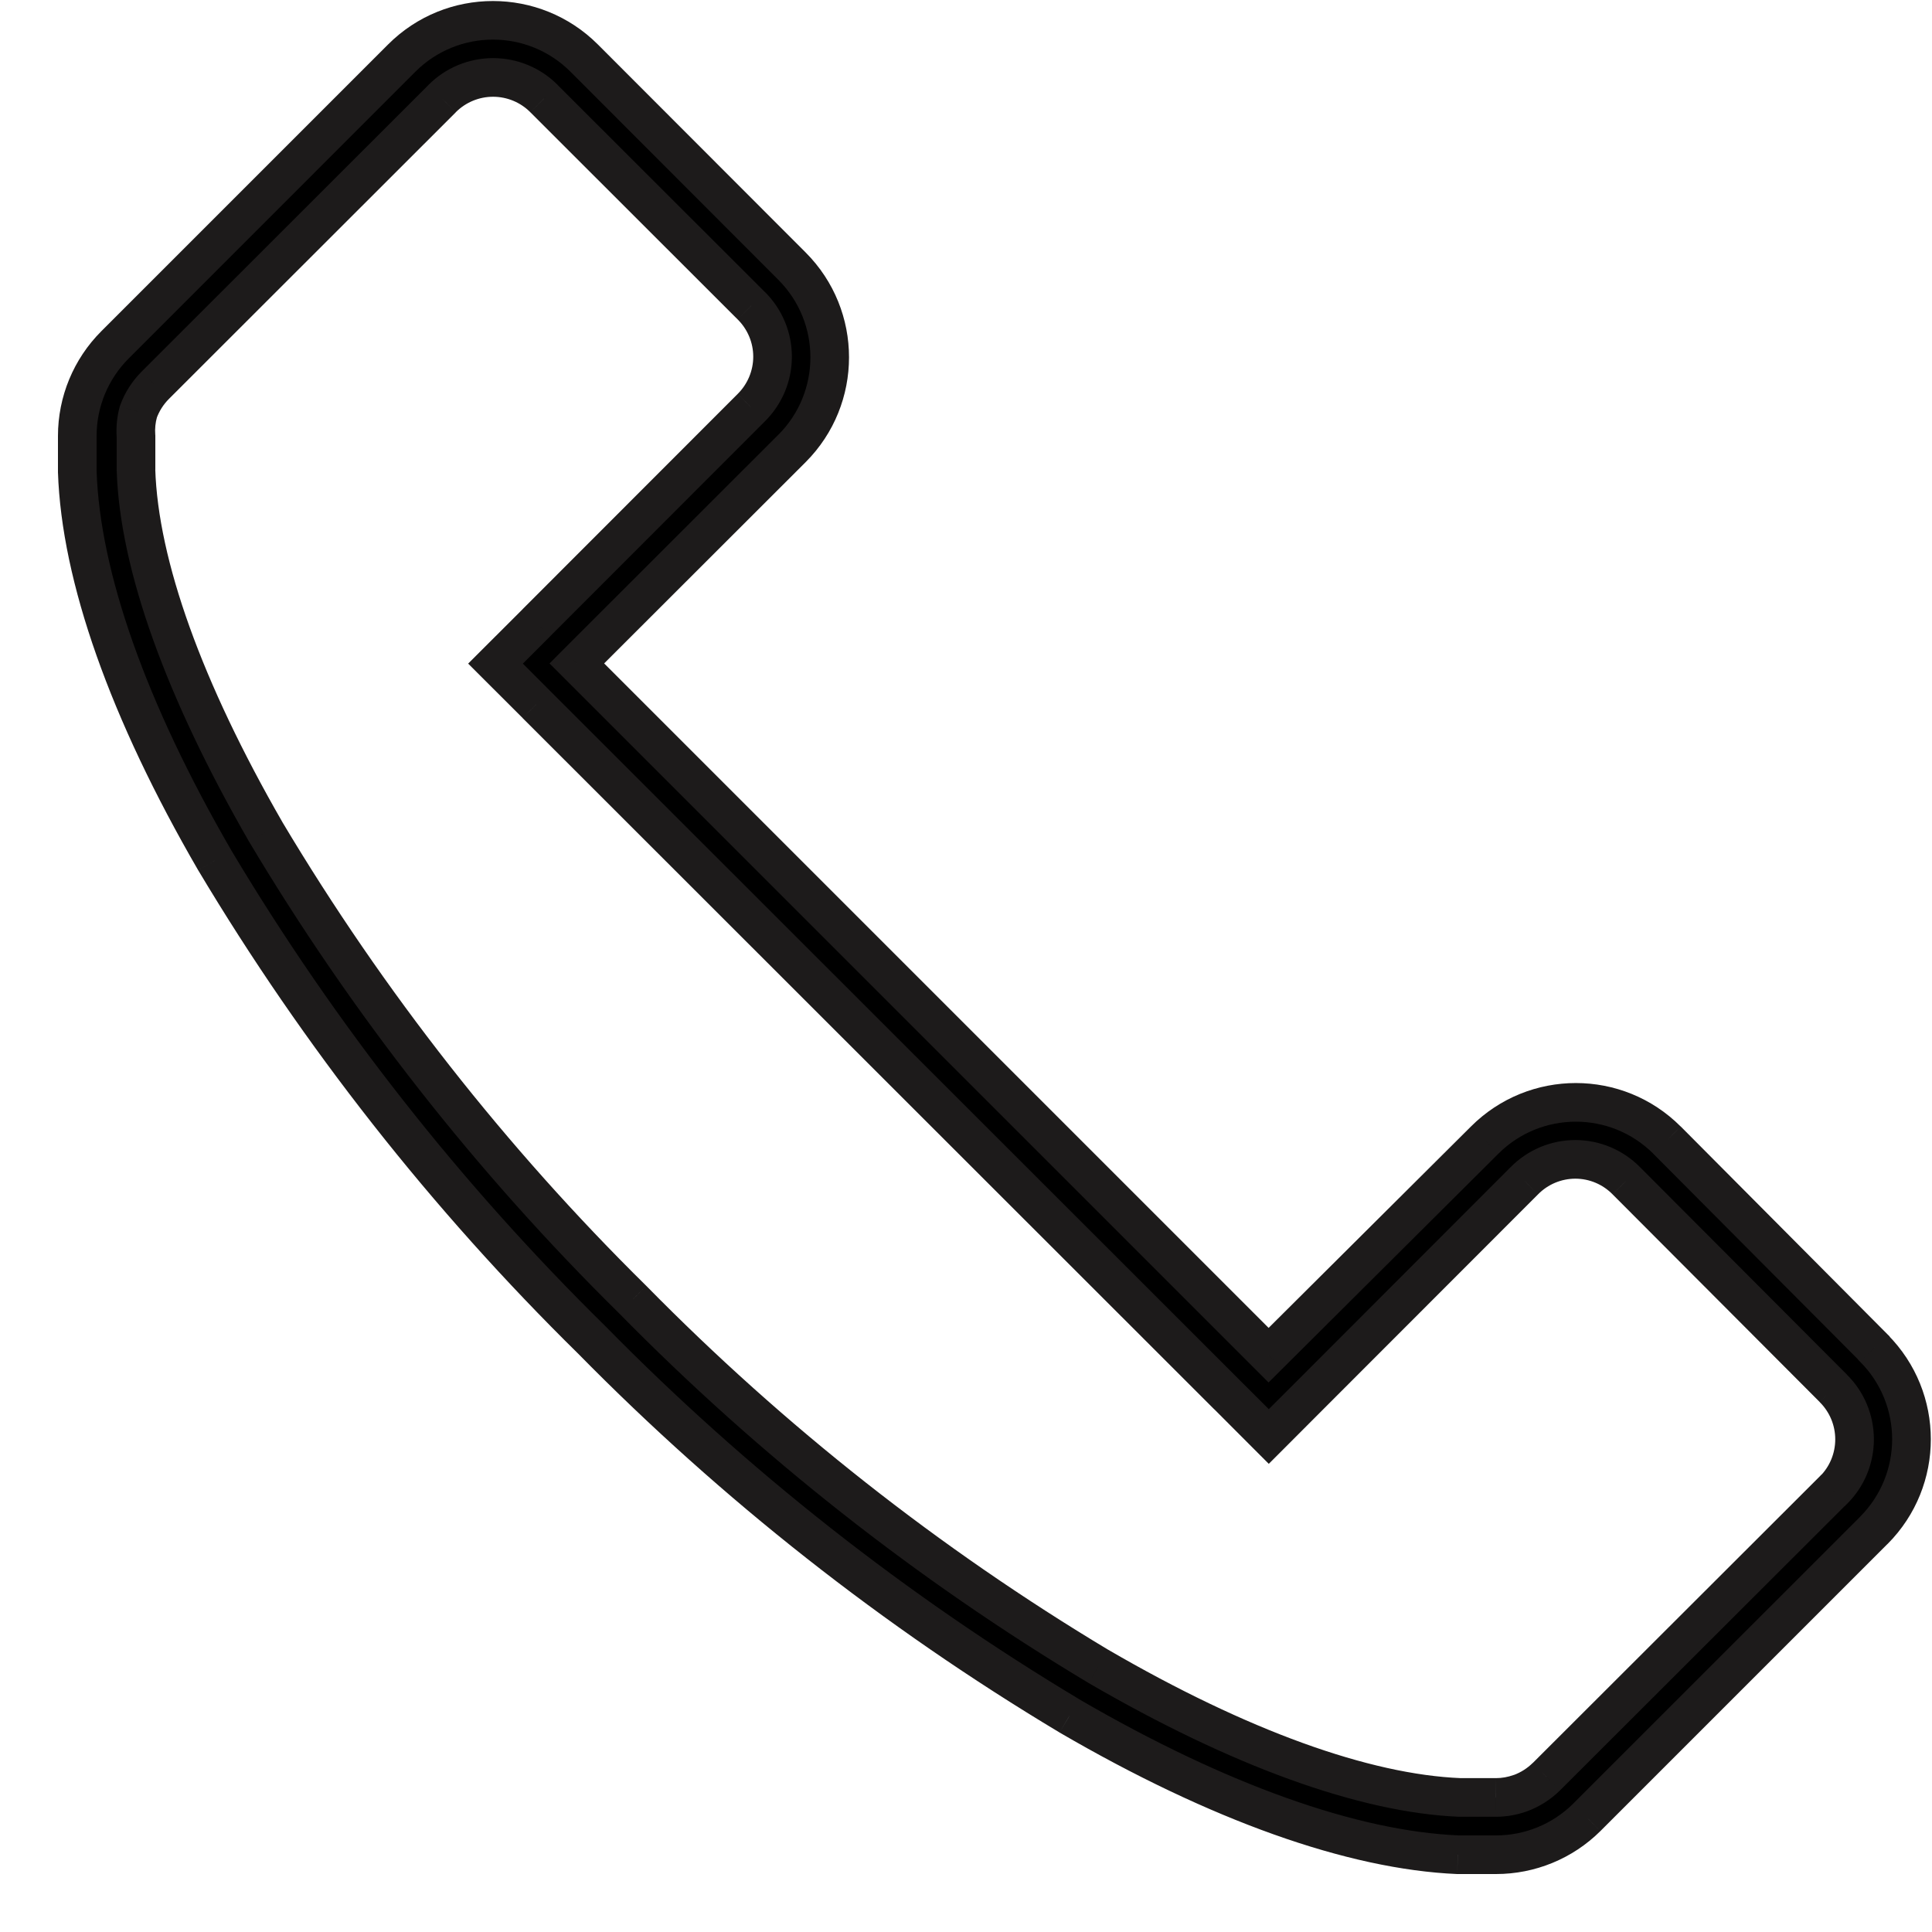 <svg width="25" height="25" viewBox="0 0 25 25" fill="none" xmlns="http://www.w3.org/2000/svg">
<path fill-rule="evenodd" clip-rule="evenodd" d="M21.571 14.753L24.246 17.441L24.248 17.446C24.896 18.097 24.896 19.15 24.248 19.801L20.532 23.517C20.22 23.827 19.798 24 19.359 24H18.866C17.505 23.942 15.769 23.328 13.839 22.204C11.581 20.852 9.505 19.217 7.659 17.341C5.775 15.489 4.135 13.403 2.78 11.135C1.657 9.196 1.045 7.461 1 6.103V5.641C1 5.199 1.175 4.775 1.488 4.462L5.199 0.752C5.851 0.1 6.907 0.1 7.559 0.752L10.249 3.444C10.899 4.096 10.899 5.151 10.249 5.802L7.464 8.585L16.415 17.536L19.211 14.753C19.863 14.102 20.919 14.102 21.571 14.753ZM20.01 22.99L23.718 19.287L23.724 19.284C23.899 19.11 23.998 18.873 23.998 18.625C23.998 18.377 23.899 18.14 23.724 17.966L21.044 15.278C20.87 15.102 20.633 15.002 20.385 15.002C20.137 15.002 19.899 15.102 19.725 15.278L16.945 18.061L16.418 18.588L15.89 18.061L6.939 9.115L6.412 8.587L6.939 8.06L9.722 5.275C9.898 5.1 9.997 4.863 9.997 4.615C9.997 4.368 9.898 4.13 9.722 3.956L7.04 1.276C6.865 1.101 6.628 1.002 6.38 1.002C6.133 1.002 5.895 1.101 5.721 1.276L2.007 4.987C1.912 5.084 1.838 5.2 1.791 5.327C1.763 5.43 1.752 5.536 1.76 5.641V6.079C1.799 7.316 2.385 8.935 3.44 10.766C4.758 12.976 6.353 15.009 8.187 16.816C9.986 18.647 12.011 20.243 14.213 21.563C16.033 22.621 17.655 23.209 18.892 23.259H19.356C19.464 23.259 19.571 23.24 19.672 23.203C19.799 23.157 19.914 23.085 20.01 22.99Z" fill="black"/>
<path d="M24.246 17.441L24.469 17.329L24.451 17.293L24.423 17.265L24.246 17.441ZM21.571 14.753L21.749 14.577L21.748 14.577L21.571 14.753ZM24.248 17.446L24.025 17.558L24.043 17.594L24.071 17.622L24.248 17.446ZM24.248 19.801L24.425 19.978L24.426 19.978L24.248 19.801ZM20.532 23.517L20.708 23.695L20.709 23.694L20.532 23.517ZM19.359 24L19.359 23.75H19.359V24ZM18.866 24L18.855 24.25H18.866V24ZM13.839 22.204L13.71 22.418L13.713 22.42L13.839 22.204ZM7.659 17.341L7.838 17.165L7.835 17.162L7.659 17.341ZM2.78 11.135L2.564 11.26L2.566 11.263L2.78 11.135ZM1 6.103H0.75L0.75 6.111L1 6.103ZM1 5.641H1.25L1.25 5.641L1 5.641ZM1.488 4.462L1.311 4.286L1.311 4.286L1.488 4.462ZM5.199 0.752L5.022 0.575L5.022 0.575L5.199 0.752ZM7.559 0.752L7.736 0.575L7.736 0.575L7.559 0.752ZM10.249 3.444L10.426 3.268L10.426 3.268L10.249 3.444ZM10.249 5.802L10.426 5.979L10.426 5.979L10.249 5.802ZM7.464 8.585L7.287 8.408L7.111 8.585L7.287 8.761L7.464 8.585ZM16.415 17.536L16.239 17.713L16.415 17.889L16.592 17.713L16.415 17.536ZM19.211 14.753L19.387 14.931L19.388 14.93L19.211 14.753ZM23.718 19.287L23.606 19.063L23.57 19.081L23.542 19.11L23.718 19.287ZM20.01 22.99L20.186 23.168L20.187 23.167L20.01 22.99ZM23.724 19.284L23.835 19.508L23.871 19.49L23.899 19.462L23.724 19.284ZM23.724 17.966L23.547 18.142L23.547 18.143L23.724 17.966ZM21.044 15.278L20.866 15.454L20.867 15.455L21.044 15.278ZM19.725 15.278L19.902 15.455L19.903 15.454L19.725 15.278ZM16.945 18.061L17.122 18.237L17.122 18.237L16.945 18.061ZM16.418 18.588L16.241 18.765L16.418 18.942L16.595 18.765L16.418 18.588ZM15.89 18.061L16.067 17.884L16.067 17.884L15.89 18.061ZM6.939 9.115L6.763 9.291L6.763 9.292L6.939 9.115ZM6.412 8.587L6.235 8.41L6.058 8.587L6.235 8.764L6.412 8.587ZM6.939 8.06L7.116 8.237L7.116 8.236L6.939 8.06ZM9.722 5.275L9.546 5.097L9.545 5.098L9.722 5.275ZM9.722 3.956L9.545 4.133L9.546 4.134L9.722 3.956ZM7.04 1.276L6.862 1.452L6.863 1.453L7.04 1.276ZM5.721 1.276L5.898 1.453L5.898 1.452L5.721 1.276ZM2.007 4.987L1.831 4.81L1.83 4.811L2.007 4.987ZM1.791 5.327L1.556 5.242L1.553 5.251L1.55 5.26L1.791 5.327ZM1.76 5.641H2.01V5.632L2.009 5.624L1.76 5.641ZM1.76 6.079H1.509L1.51 6.087L1.76 6.079ZM3.44 10.766L3.223 10.891L3.225 10.894L3.44 10.766ZM8.187 16.816L8.365 16.641L8.362 16.638L8.187 16.816ZM14.213 21.563L14.085 21.777L14.088 21.779L14.213 21.563ZM18.892 23.259L18.882 23.509H18.892V23.259ZM19.356 23.259L19.357 23.009H19.356V23.259ZM19.672 23.203L19.758 23.439L19.758 23.439L19.672 23.203ZM24.423 17.265L21.749 14.577L21.394 14.93L24.069 17.617L24.423 17.265ZM24.472 17.334L24.469 17.329L24.022 17.553L24.025 17.558L24.472 17.334ZM24.426 19.978C25.171 19.229 25.171 18.019 24.426 17.27L24.071 17.622C24.622 18.176 24.622 19.071 24.071 19.625L24.426 19.978ZM20.709 23.694L24.425 19.978L24.072 19.625L20.355 23.341L20.709 23.694ZM19.358 24.25C19.864 24.25 20.349 24.051 20.708 23.695L20.356 23.34C20.091 23.603 19.733 23.75 19.359 23.75L19.358 24.25ZM18.866 24.25H19.359V23.75H18.866V24.25ZM13.713 22.42C15.659 23.553 17.436 24.189 18.855 24.25L18.876 23.75C17.573 23.695 15.879 23.102 13.964 21.988L13.713 22.42ZM7.481 17.516C9.341 19.408 11.434 21.055 13.71 22.418L13.967 21.989C11.728 20.648 9.668 19.027 7.838 17.165L7.481 17.516ZM2.566 11.263C3.932 13.55 5.585 15.652 7.484 17.519L7.835 17.162C5.966 15.325 4.339 13.257 2.995 11.007L2.566 11.263ZM0.75 6.111C0.797 7.529 1.431 9.306 2.564 11.26L2.997 11.01C1.882 9.087 1.293 7.393 1.25 6.095L0.75 6.111ZM0.75 5.641V6.103H1.25V5.641H0.75ZM1.311 4.286C0.952 4.645 0.75 5.133 0.75 5.641L1.25 5.641C1.25 5.265 1.399 4.905 1.665 4.639L1.311 4.286ZM5.022 0.575L1.311 4.286L1.665 4.639L5.375 0.928L5.022 0.575ZM7.736 0.575C6.986 -0.174 5.771 -0.174 5.022 0.575L5.375 0.928C5.93 0.374 6.828 0.374 7.382 0.928L7.736 0.575ZM10.426 3.268L7.736 0.575L7.382 0.928L10.072 3.621L10.426 3.268ZM10.426 5.979C11.173 5.23 11.173 4.017 10.426 3.268L10.072 3.621C10.625 4.175 10.625 5.072 10.072 5.626L10.426 5.979ZM7.641 8.761L10.426 5.979L10.072 5.625L7.287 8.408L7.641 8.761ZM16.592 17.359L7.641 8.408L7.287 8.761L16.239 17.713L16.592 17.359ZM19.035 14.576L16.239 17.359L16.592 17.713L19.387 14.931L19.035 14.576ZM21.748 14.577C20.999 13.827 19.784 13.827 19.034 14.577L19.388 14.93C19.942 14.376 20.84 14.376 21.395 14.93L21.748 14.577ZM23.542 19.11L19.834 22.813L20.187 23.167L23.895 19.464L23.542 19.11ZM23.612 19.061L23.606 19.063L23.83 19.511L23.835 19.508L23.612 19.061ZM23.748 18.625C23.748 18.806 23.676 18.98 23.547 19.107L23.899 19.462C24.123 19.241 24.248 18.939 24.248 18.625H23.748ZM23.547 18.143C23.676 18.271 23.748 18.444 23.748 18.625H24.248C24.248 18.311 24.123 18.009 23.899 17.788L23.547 18.143ZM20.867 15.455L23.547 18.142L23.901 17.789L21.221 15.102L20.867 15.455ZM20.385 15.252C20.566 15.252 20.739 15.325 20.866 15.454L21.222 15.103C21.001 14.879 20.699 14.752 20.385 14.752V15.252ZM19.903 15.454C20.03 15.325 20.204 15.252 20.385 15.252V14.752C20.07 14.752 19.768 14.879 19.547 15.103L19.903 15.454ZM17.122 18.237L19.902 15.455L19.548 15.102L16.769 17.884L17.122 18.237ZM16.595 18.765L17.122 18.237L16.769 17.884L16.241 18.411L16.595 18.765ZM15.714 18.237L16.241 18.765L16.595 18.411L16.067 17.884L15.714 18.237ZM6.763 9.292L15.714 18.238L16.067 17.884L7.116 8.938L6.763 9.292ZM6.235 8.764L6.763 9.291L7.116 8.938L6.589 8.41L6.235 8.764ZM6.763 7.883L6.235 8.41L6.589 8.764L7.116 8.237L6.763 7.883ZM9.545 5.098L6.762 7.883L7.116 8.236L9.899 5.451L9.545 5.098ZM9.747 4.615C9.747 4.796 9.674 4.97 9.546 5.097L9.898 5.452C10.121 5.231 10.247 4.93 10.247 4.615H9.747ZM9.546 4.134C9.674 4.261 9.747 4.434 9.747 4.615H10.247C10.247 4.301 10.121 4 9.898 3.778L9.546 4.134ZM6.863 1.453L9.545 4.133L9.898 3.779L7.216 1.1L6.863 1.453ZM6.38 1.252C6.561 1.252 6.735 1.324 6.862 1.452L7.217 1.1C6.996 0.877 6.695 0.752 6.38 0.752V1.252ZM5.898 1.452C6.026 1.324 6.199 1.252 6.38 1.252V0.752C6.066 0.752 5.765 0.877 5.543 1.1L5.898 1.452ZM2.184 5.164L5.898 1.453L5.544 1.1L1.831 4.81L2.184 5.164ZM2.026 5.413C2.06 5.32 2.114 5.234 2.185 5.163L1.83 4.811C1.709 4.933 1.615 5.08 1.556 5.242L2.026 5.413ZM2.009 5.624C2.003 5.547 2.011 5.469 2.032 5.395L1.55 5.26C1.514 5.39 1.501 5.525 1.51 5.659L2.009 5.624ZM2.01 6.079V5.641H1.51V6.079H2.01ZM3.656 10.641C2.609 8.823 2.047 7.247 2.009 6.071L1.51 6.087C1.551 7.385 2.161 9.047 3.223 10.891L3.656 10.641ZM8.362 16.638C6.544 14.846 4.962 12.83 3.654 10.638L3.225 10.894C4.554 13.123 6.163 15.172 8.011 16.994L8.362 16.638ZM14.342 21.349C12.158 20.039 10.15 18.457 8.365 16.641L8.008 16.991C9.823 18.838 11.864 20.446 14.085 21.777L14.342 21.349ZM18.902 23.009C17.725 22.961 16.145 22.397 14.339 21.347L14.088 21.779C15.921 22.845 17.585 23.456 18.882 23.509L18.902 23.009ZM19.356 23.009H18.892V23.509H19.356V23.009ZM19.587 22.968C19.513 22.995 19.435 23.009 19.357 23.009L19.356 23.509C19.493 23.509 19.629 23.485 19.758 23.439L19.587 22.968ZM19.834 22.812C19.764 22.881 19.68 22.935 19.587 22.969L19.758 23.439C19.918 23.38 20.064 23.288 20.186 23.168L19.834 22.812Z" fill="#1D1B1B"/>
</svg>
